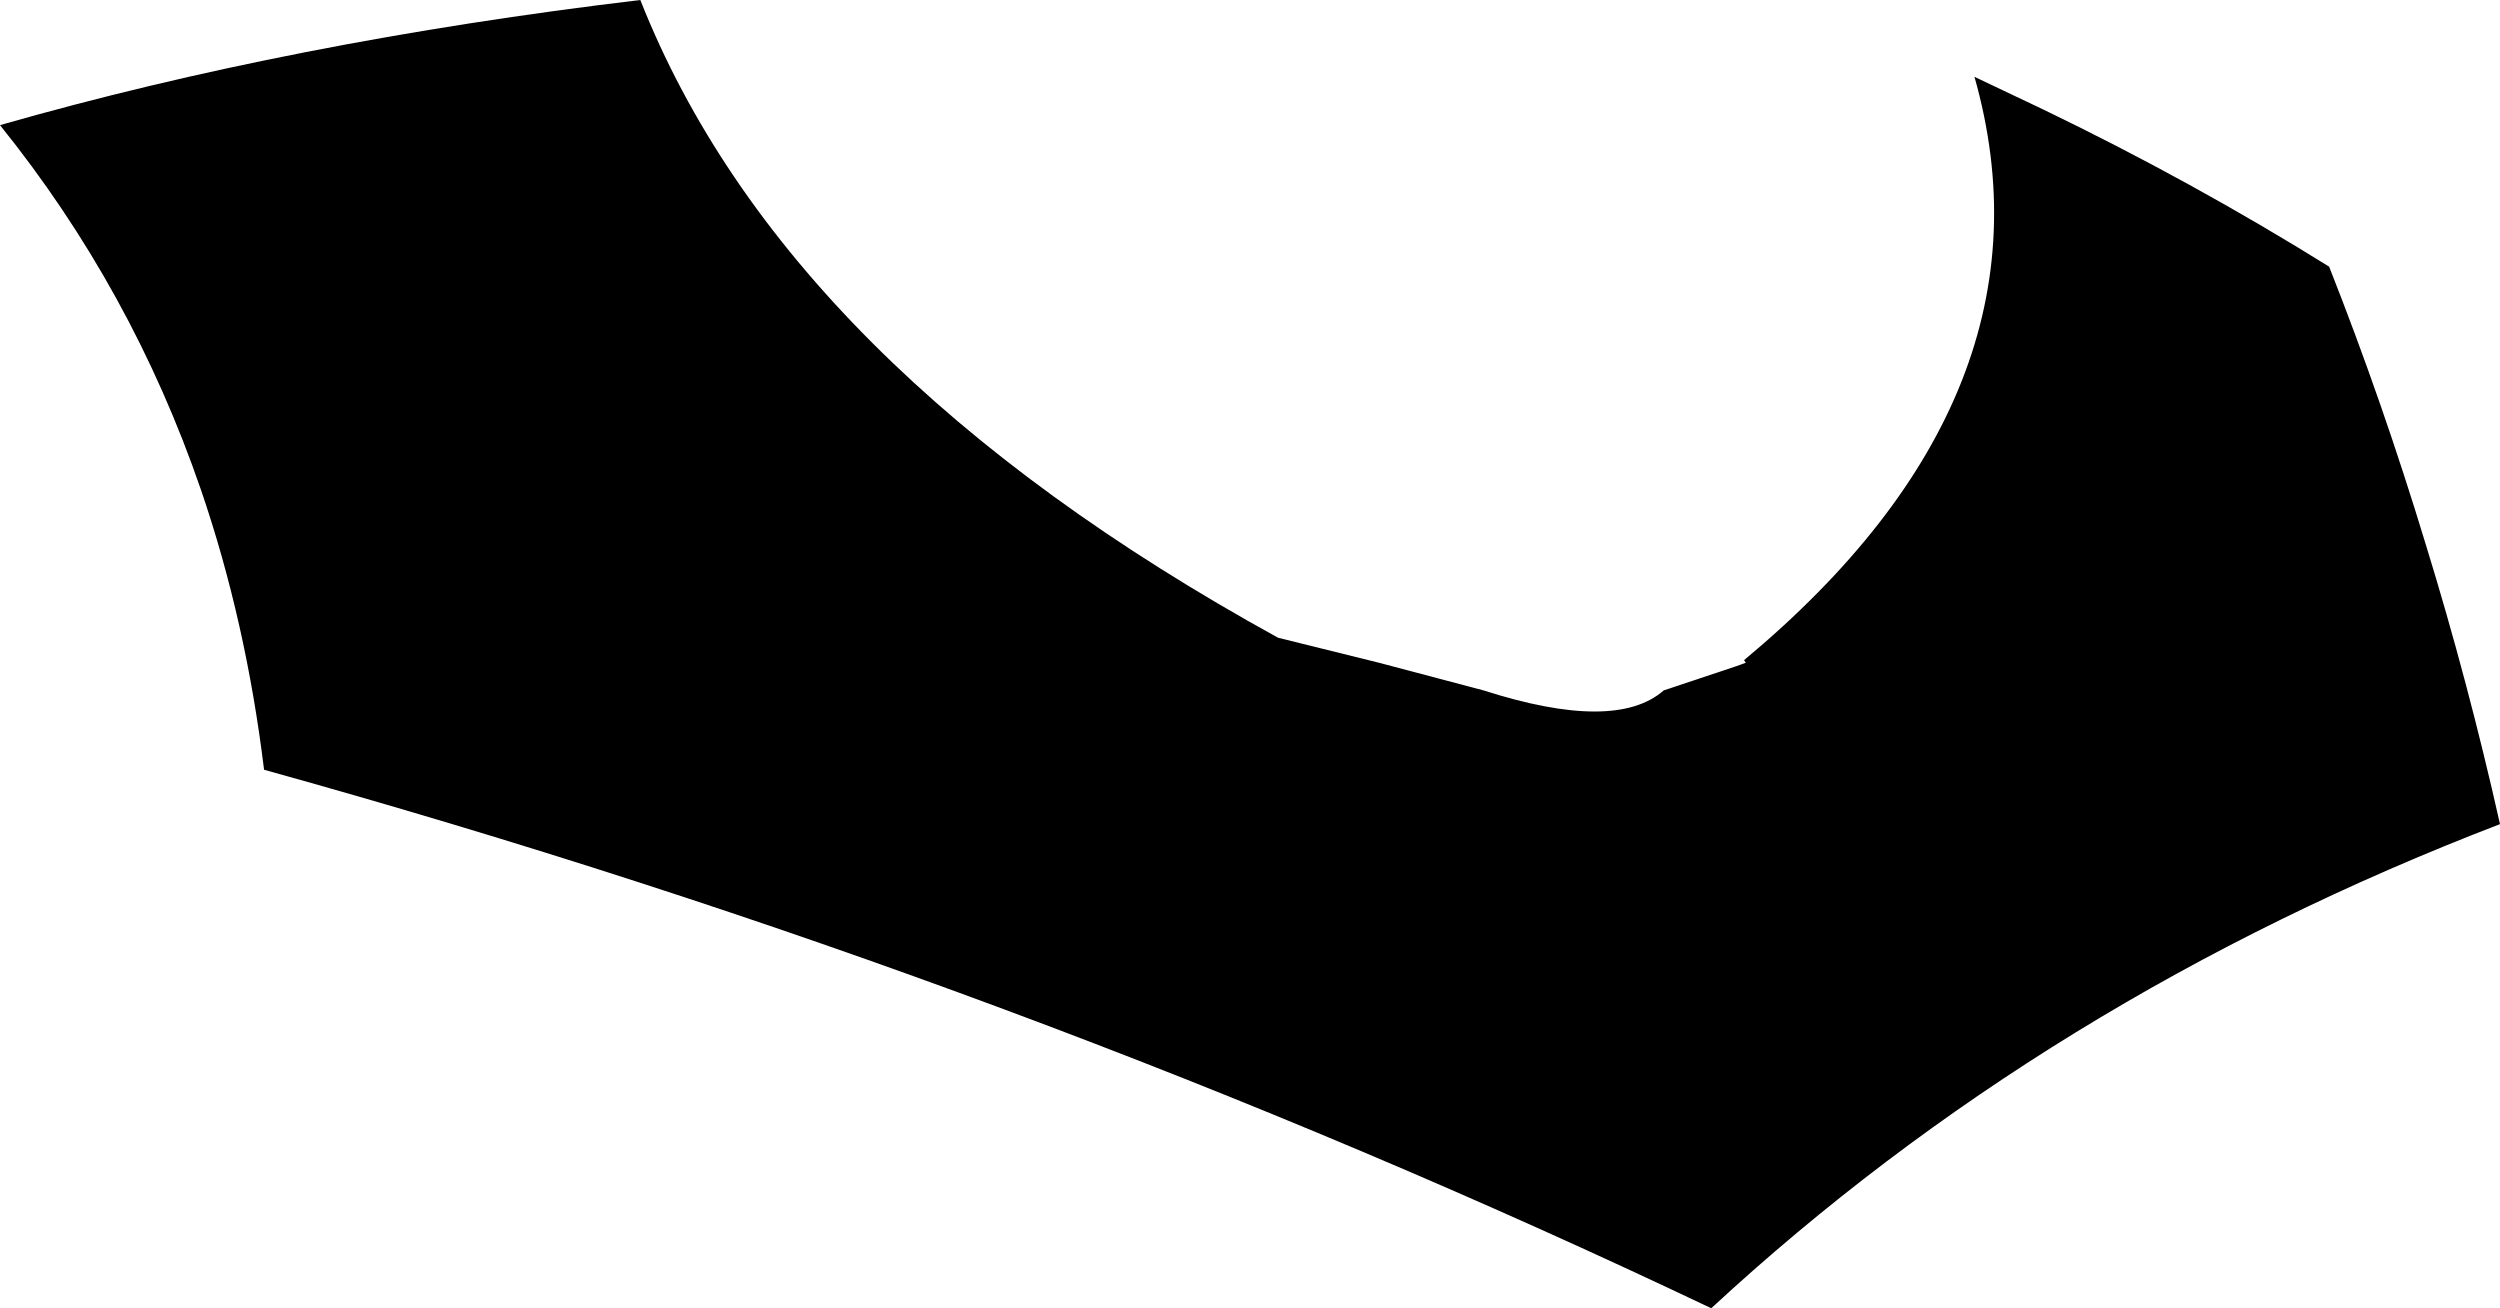 <?xml version="1.0" encoding="UTF-8" standalone="no"?>
<svg xmlns:xlink="http://www.w3.org/1999/xlink" height="75.8px" width="144.85px" xmlns="http://www.w3.org/2000/svg">
  <g transform="matrix(1.0, 0.0, 0.0, 1.0, -143.6, -106.3)">
    <path d="M240.0 146.3 L244.2 144.9 244.75 144.7 244.65 144.55 Q263.2 129.1 258.0 110.75 L259.05 111.25 262.0 112.65 Q270.6 116.8 278.55 121.75 281.65 129.6 284.15 137.85 286.6 145.8 288.45 154.05 262.15 164.15 242.75 182.1 202.7 163.05 158.9 150.9 157.85 142.3 155.25 134.7 151.25 123.05 143.6 113.55 160.55 108.7 180.7 106.3 189.1 127.55 217.65 143.25 L223.5 144.7 229.55 146.3 Q237.2 148.75 240.0 146.3" fill="#000000" fill-rule="evenodd" stroke="none"/>
  </g>
</svg>
